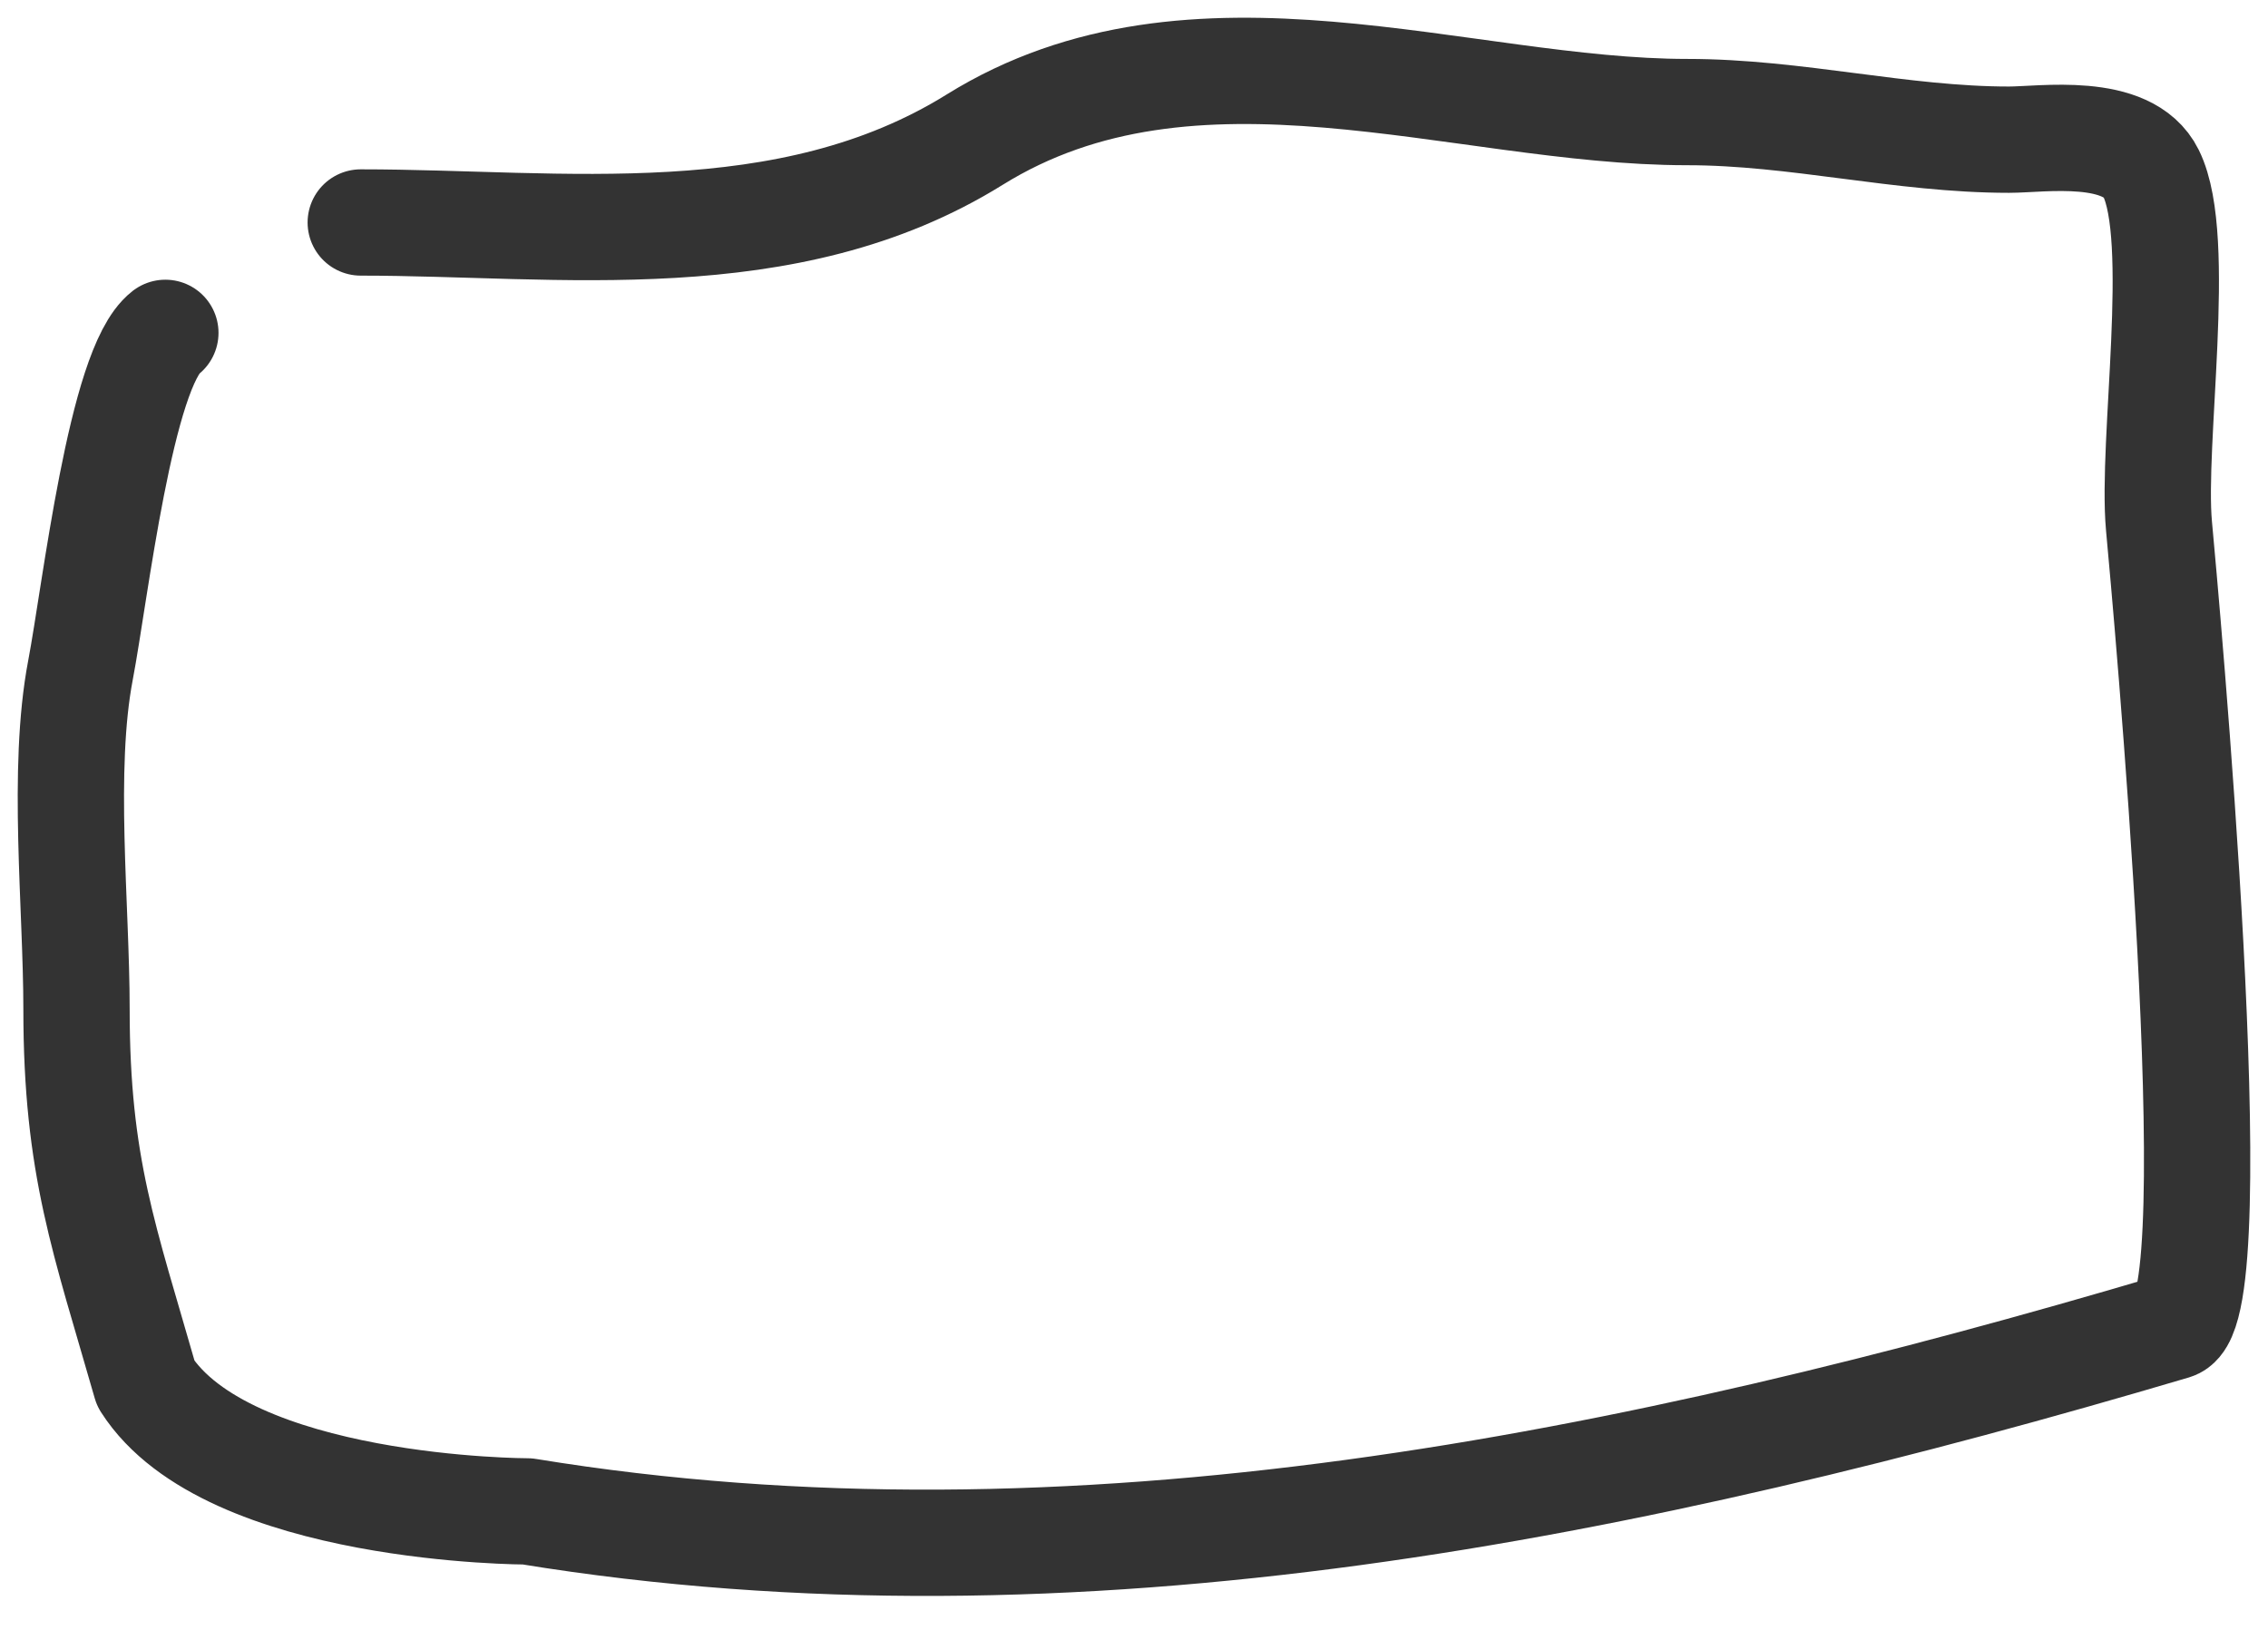 <svg width="64" height="46" viewBox="0 0 64 46" fill="none" xmlns="http://www.w3.org/2000/svg">


    <path class="svg-test" d="M10.18 6.279C15.812 6.279 22.204 7.235 27.503 3.942C33.706 0.086 41.211 3.163 47.611 3.163C50.69 3.163 53.643 3.942 56.691 3.942C57.625 3.942 60.04 3.559 60.701 4.894C61.612 6.734 60.707 12.491 60.924 14.847C61.104 16.804 62.962 36.957 61.342 37.437C46.079 41.954 30.326 45.181 14.885 42.656C14.885 42.656 6.423 42.656 4.115 39.049C2.95 34.973 2.159 32.937 2.159 28.479C2.159 25.587 1.735 21.722 2.271 18.915C2.689 16.72 3.407 10.373 4.666 9.394" stroke="#333333" stroke-width="3" stroke-linecap="round" stroke-linejoin="round">


    </path>


</svg>
